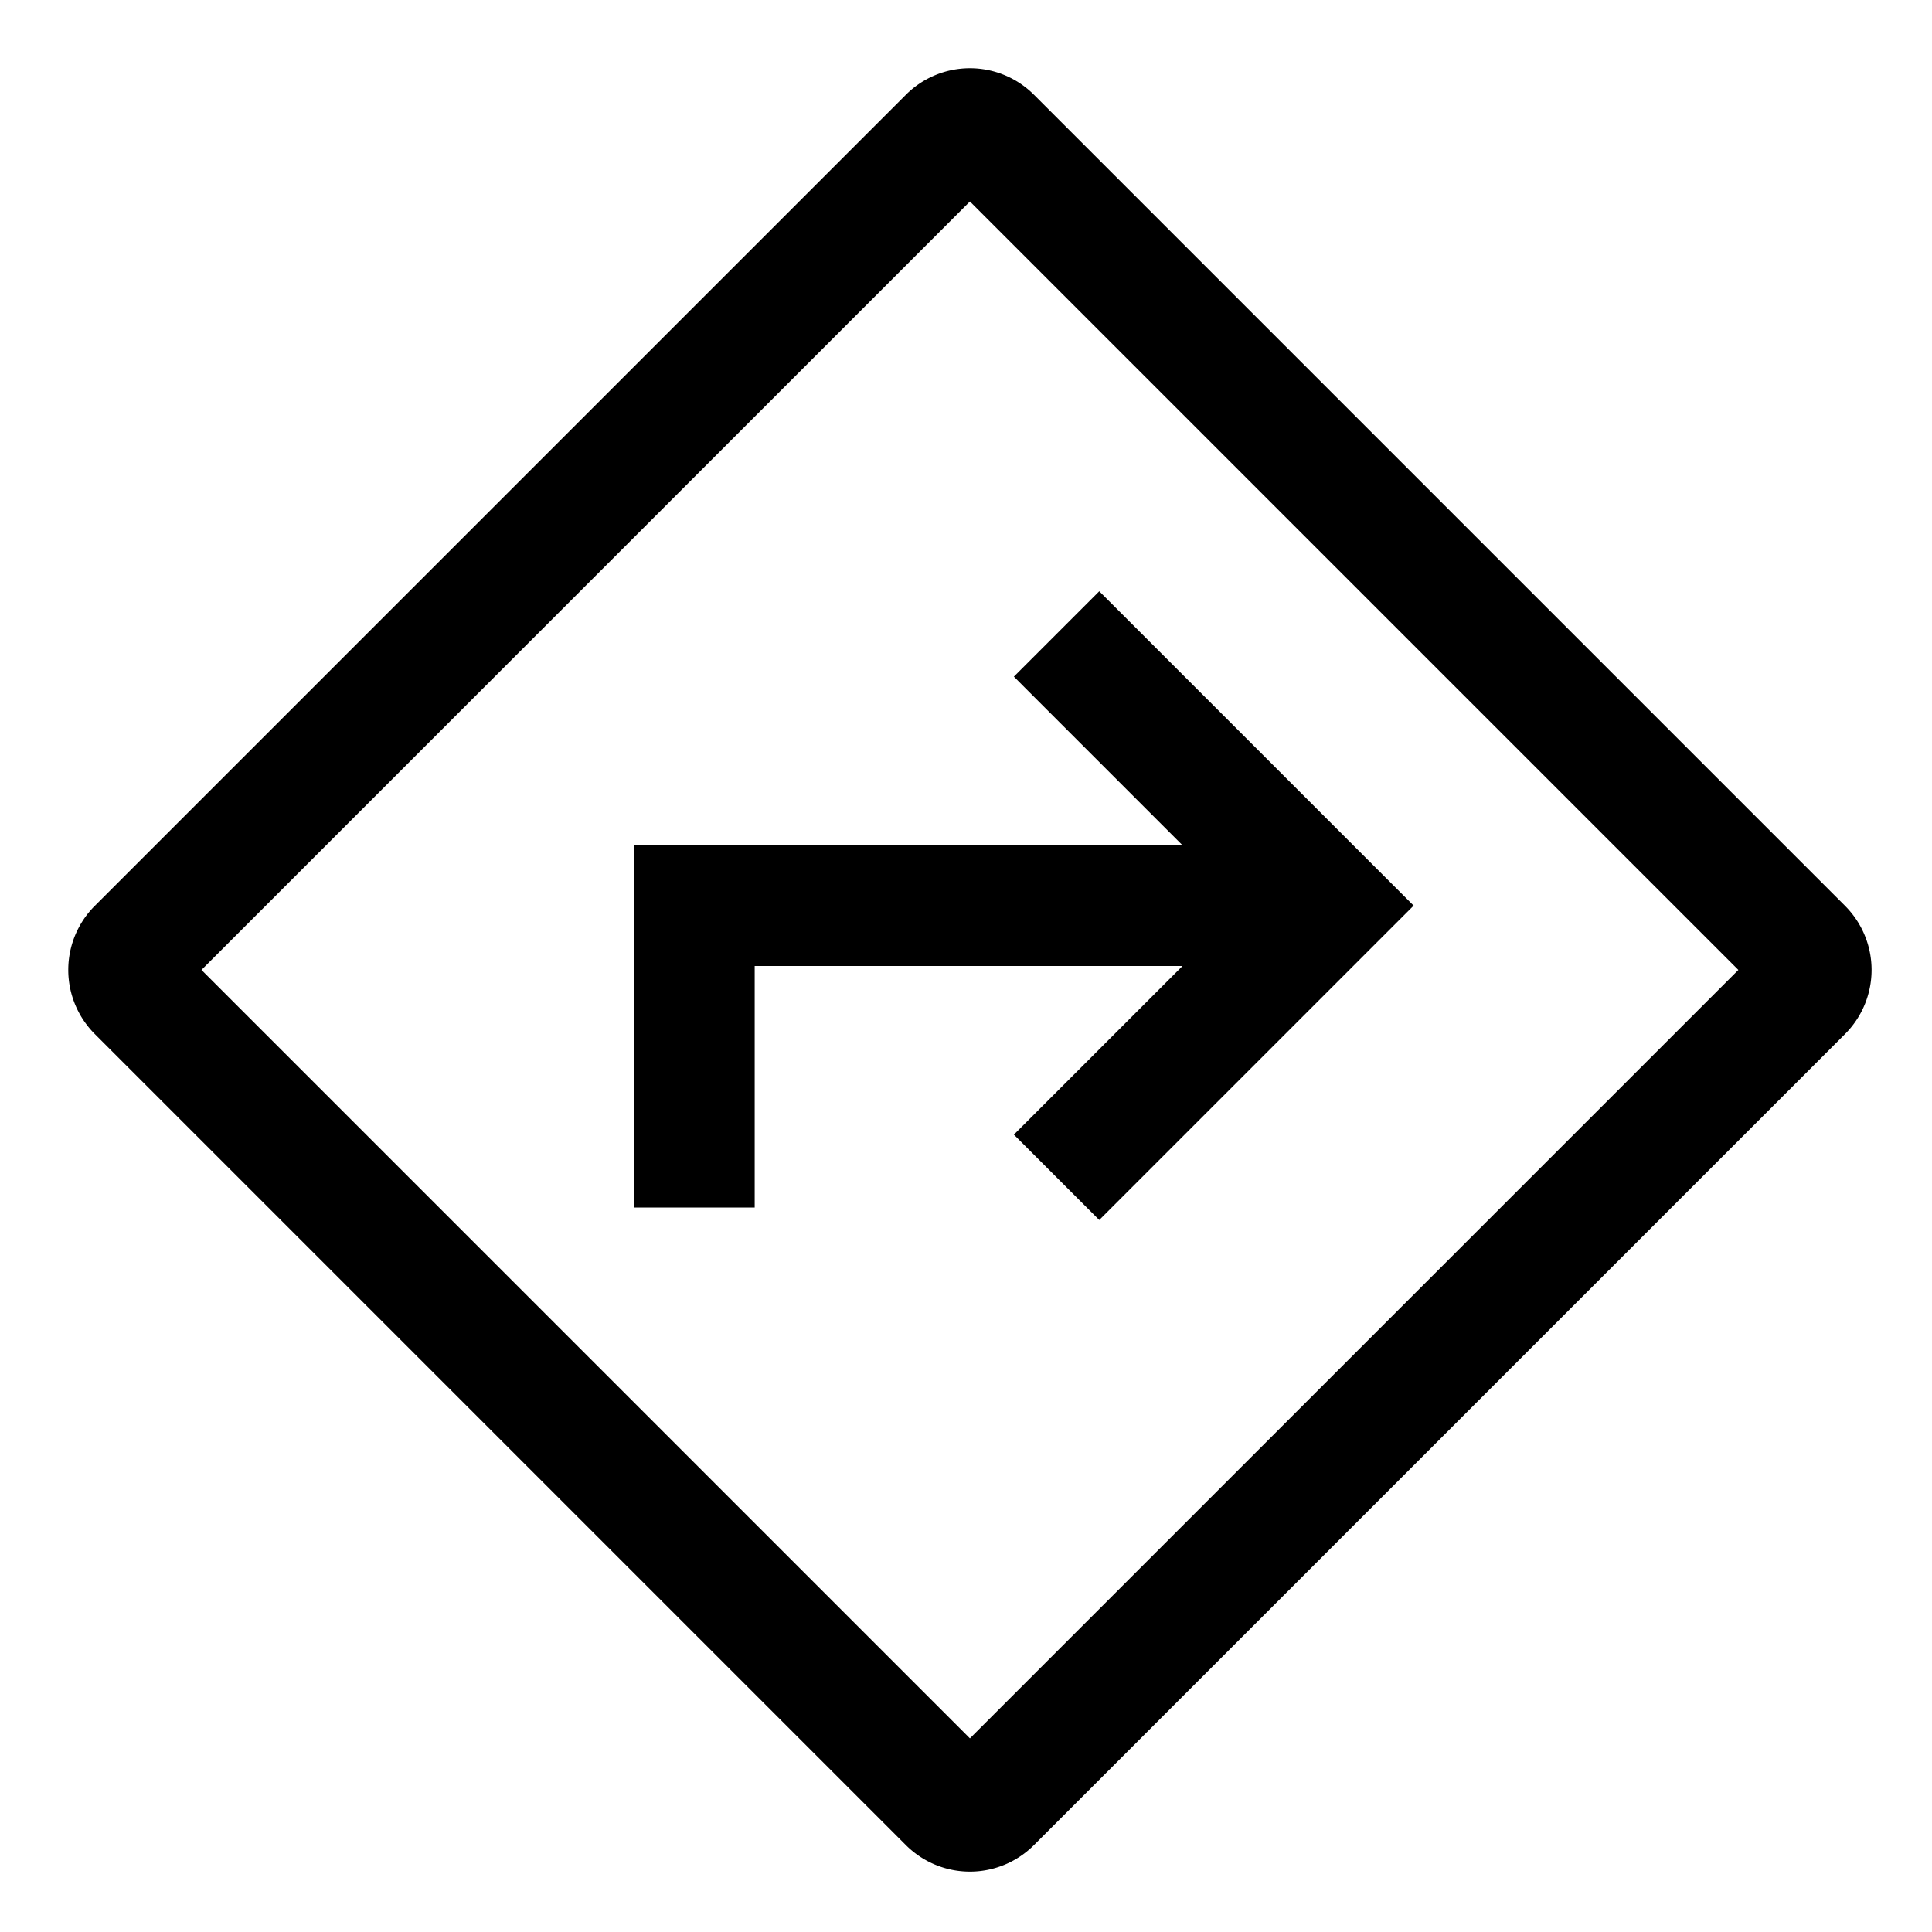 <svg id="export" xmlns="http://www.w3.org/2000/svg" viewBox="0 0 512 512">
  <defs>
    <style>
      .cls-1 {
        fill: currentColor;
      }
    </style>
  </defs>
  <title>directions</title>
  <g>
    <path class="cls-1" d="M488.971,240.069,274.011,25.109a23.999,23.999,0,0,0-33.941-.001L25.108,240.069a24.027,24.027,0,0,0,0,33.941L240.068,488.97a23.999,23.999,0,0,0,33.941,0L488.971,274.01v0A24.027,24.027,0,0,0,488.971,240.069ZM257.039,460.686,53.393,257.04,257.039,53.393,460.687,257.04Z"/>
    <polygon class="cls-1" points="168 224 168 320 200 320 200 256 313.373 256 268.687 300.687 291.313 323.313 374.627 240 291.313 156.687 268.687 179.313 313.373 224 168 224"/>
  </g>
</svg>
